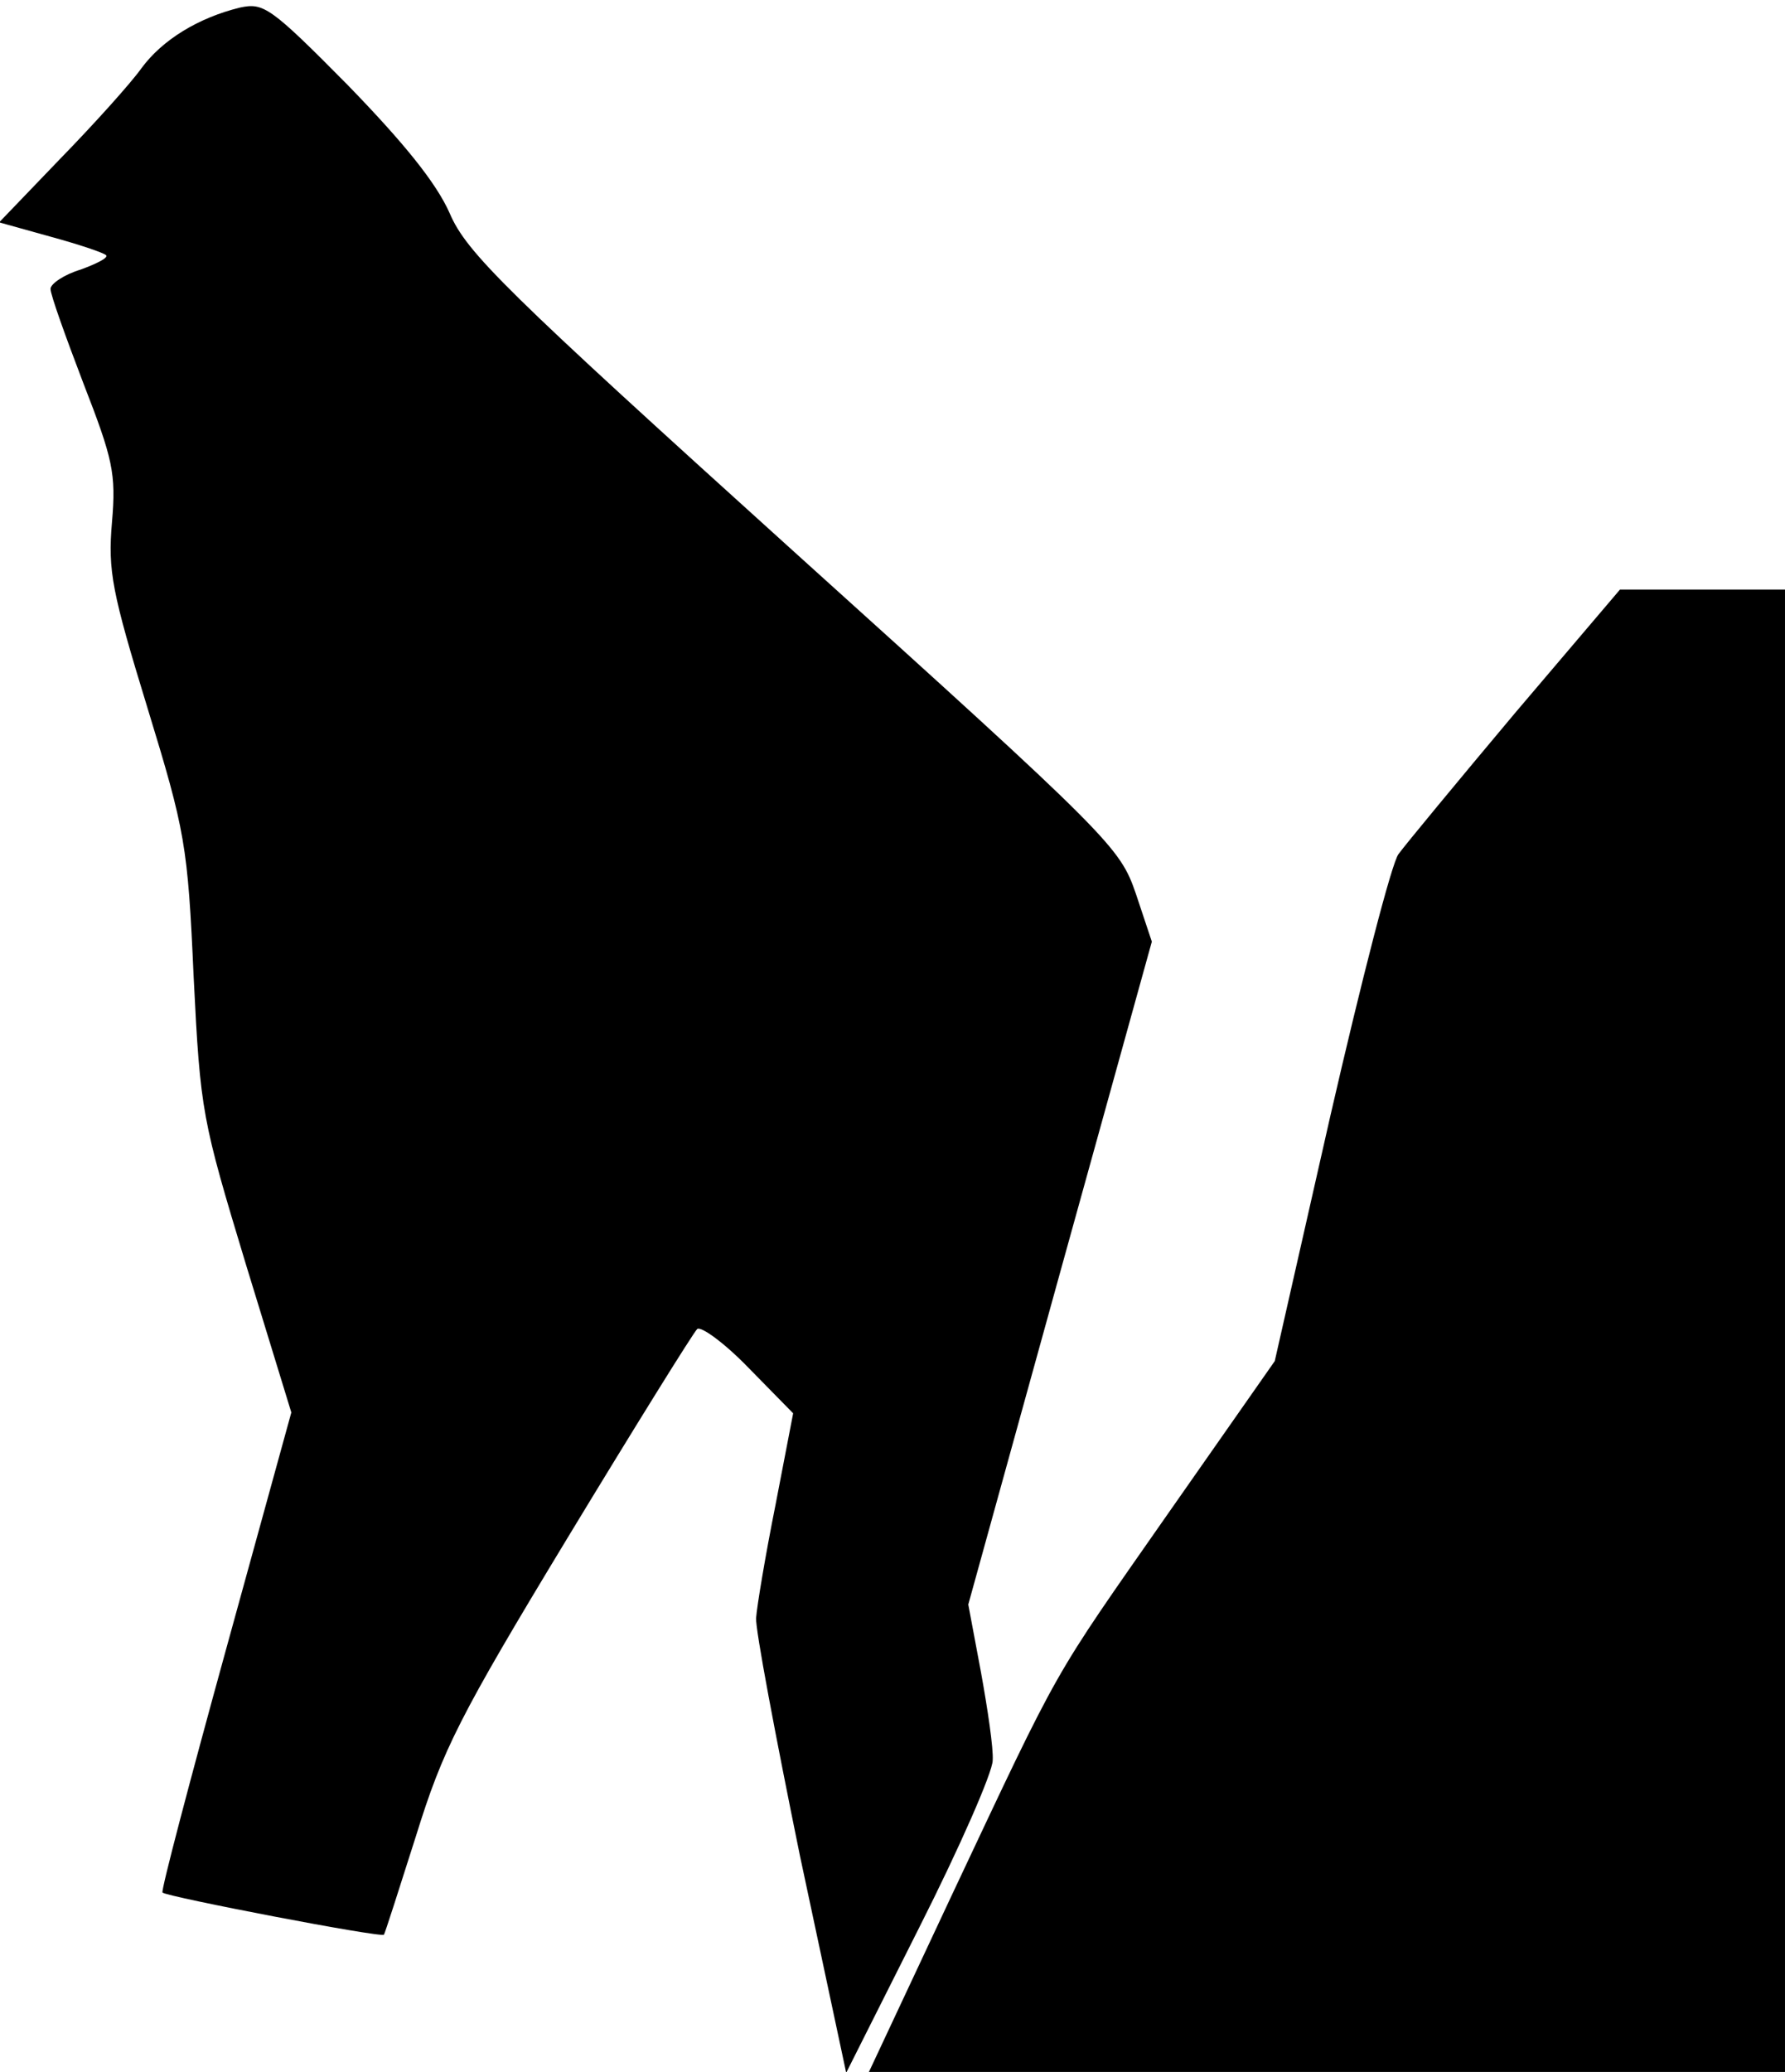 <?xml version="1.0" standalone="no"?>
<!DOCTYPE svg PUBLIC "-//W3C//DTD SVG 20010904//EN"
 "http://www.w3.org/TR/2001/REC-SVG-20010904/DTD/svg10.dtd">
<svg version="1.0" xmlns="http://www.w3.org/2000/svg"
 width="212pt" height="246pt" viewBox="0 0 212 246"
 preserveAspectRatio="xMidYMid meet">
<g transform="translate(0,246) scale(0.1,-0.1)"
fill="#000000" stroke="none">
<path fill="#000000" stroke="none" d="M285 2451 c-49 -12 -92 -38 -117 -72
-12 -17 -56 -66 -96 -107 l-73 -76 61 -17 c33 -9 63 -19 66 -22 3 -3 -11 -10
-30 -17 -20 -6 -36 -17 -36 -23 0 -7 18 -57 39 -112 35 -90 39 -107 34 -165
-5 -58 0 -83 42 -220 45 -147 48 -163 55 -320 8 -161 10 -169 62 -341 l54
-176 -78 -283 c-43 -156 -77 -285 -75 -287 5 -5 260 -54 263 -50 1 1 18 54 38
117 32 103 51 141 180 354 80 132 149 243 154 248 4 4 32 -16 61 -46 l53 -54
-21 -109 c-12 -60 -22 -120 -23 -134 -1 -13 23 -140 52 -282 l55 -258 87 173
c48 95 87 184 87 198 1 14 -6 61 -14 105 l-15 80 109 394 109 393 -19 57 c-19
55 -28 65 -406 406 -343 310 -389 355 -409 402 -16 36 -54 83 -121 152 -92 93
-100 98 -128 92z"/>
<path fill="#000000" stroke="none" d="M1799 1613 c-68 -81 -130 -156 -138
-167 -8 -10 -44 -150 -81 -311 l-66 -291 -126 -180 c-141 -202 -126 -175 -258
-455 l-98 -209 544 0 544 0 0 880 0 880 -98 0 -98 0 -125 -147z"/>
</g>
</svg>
